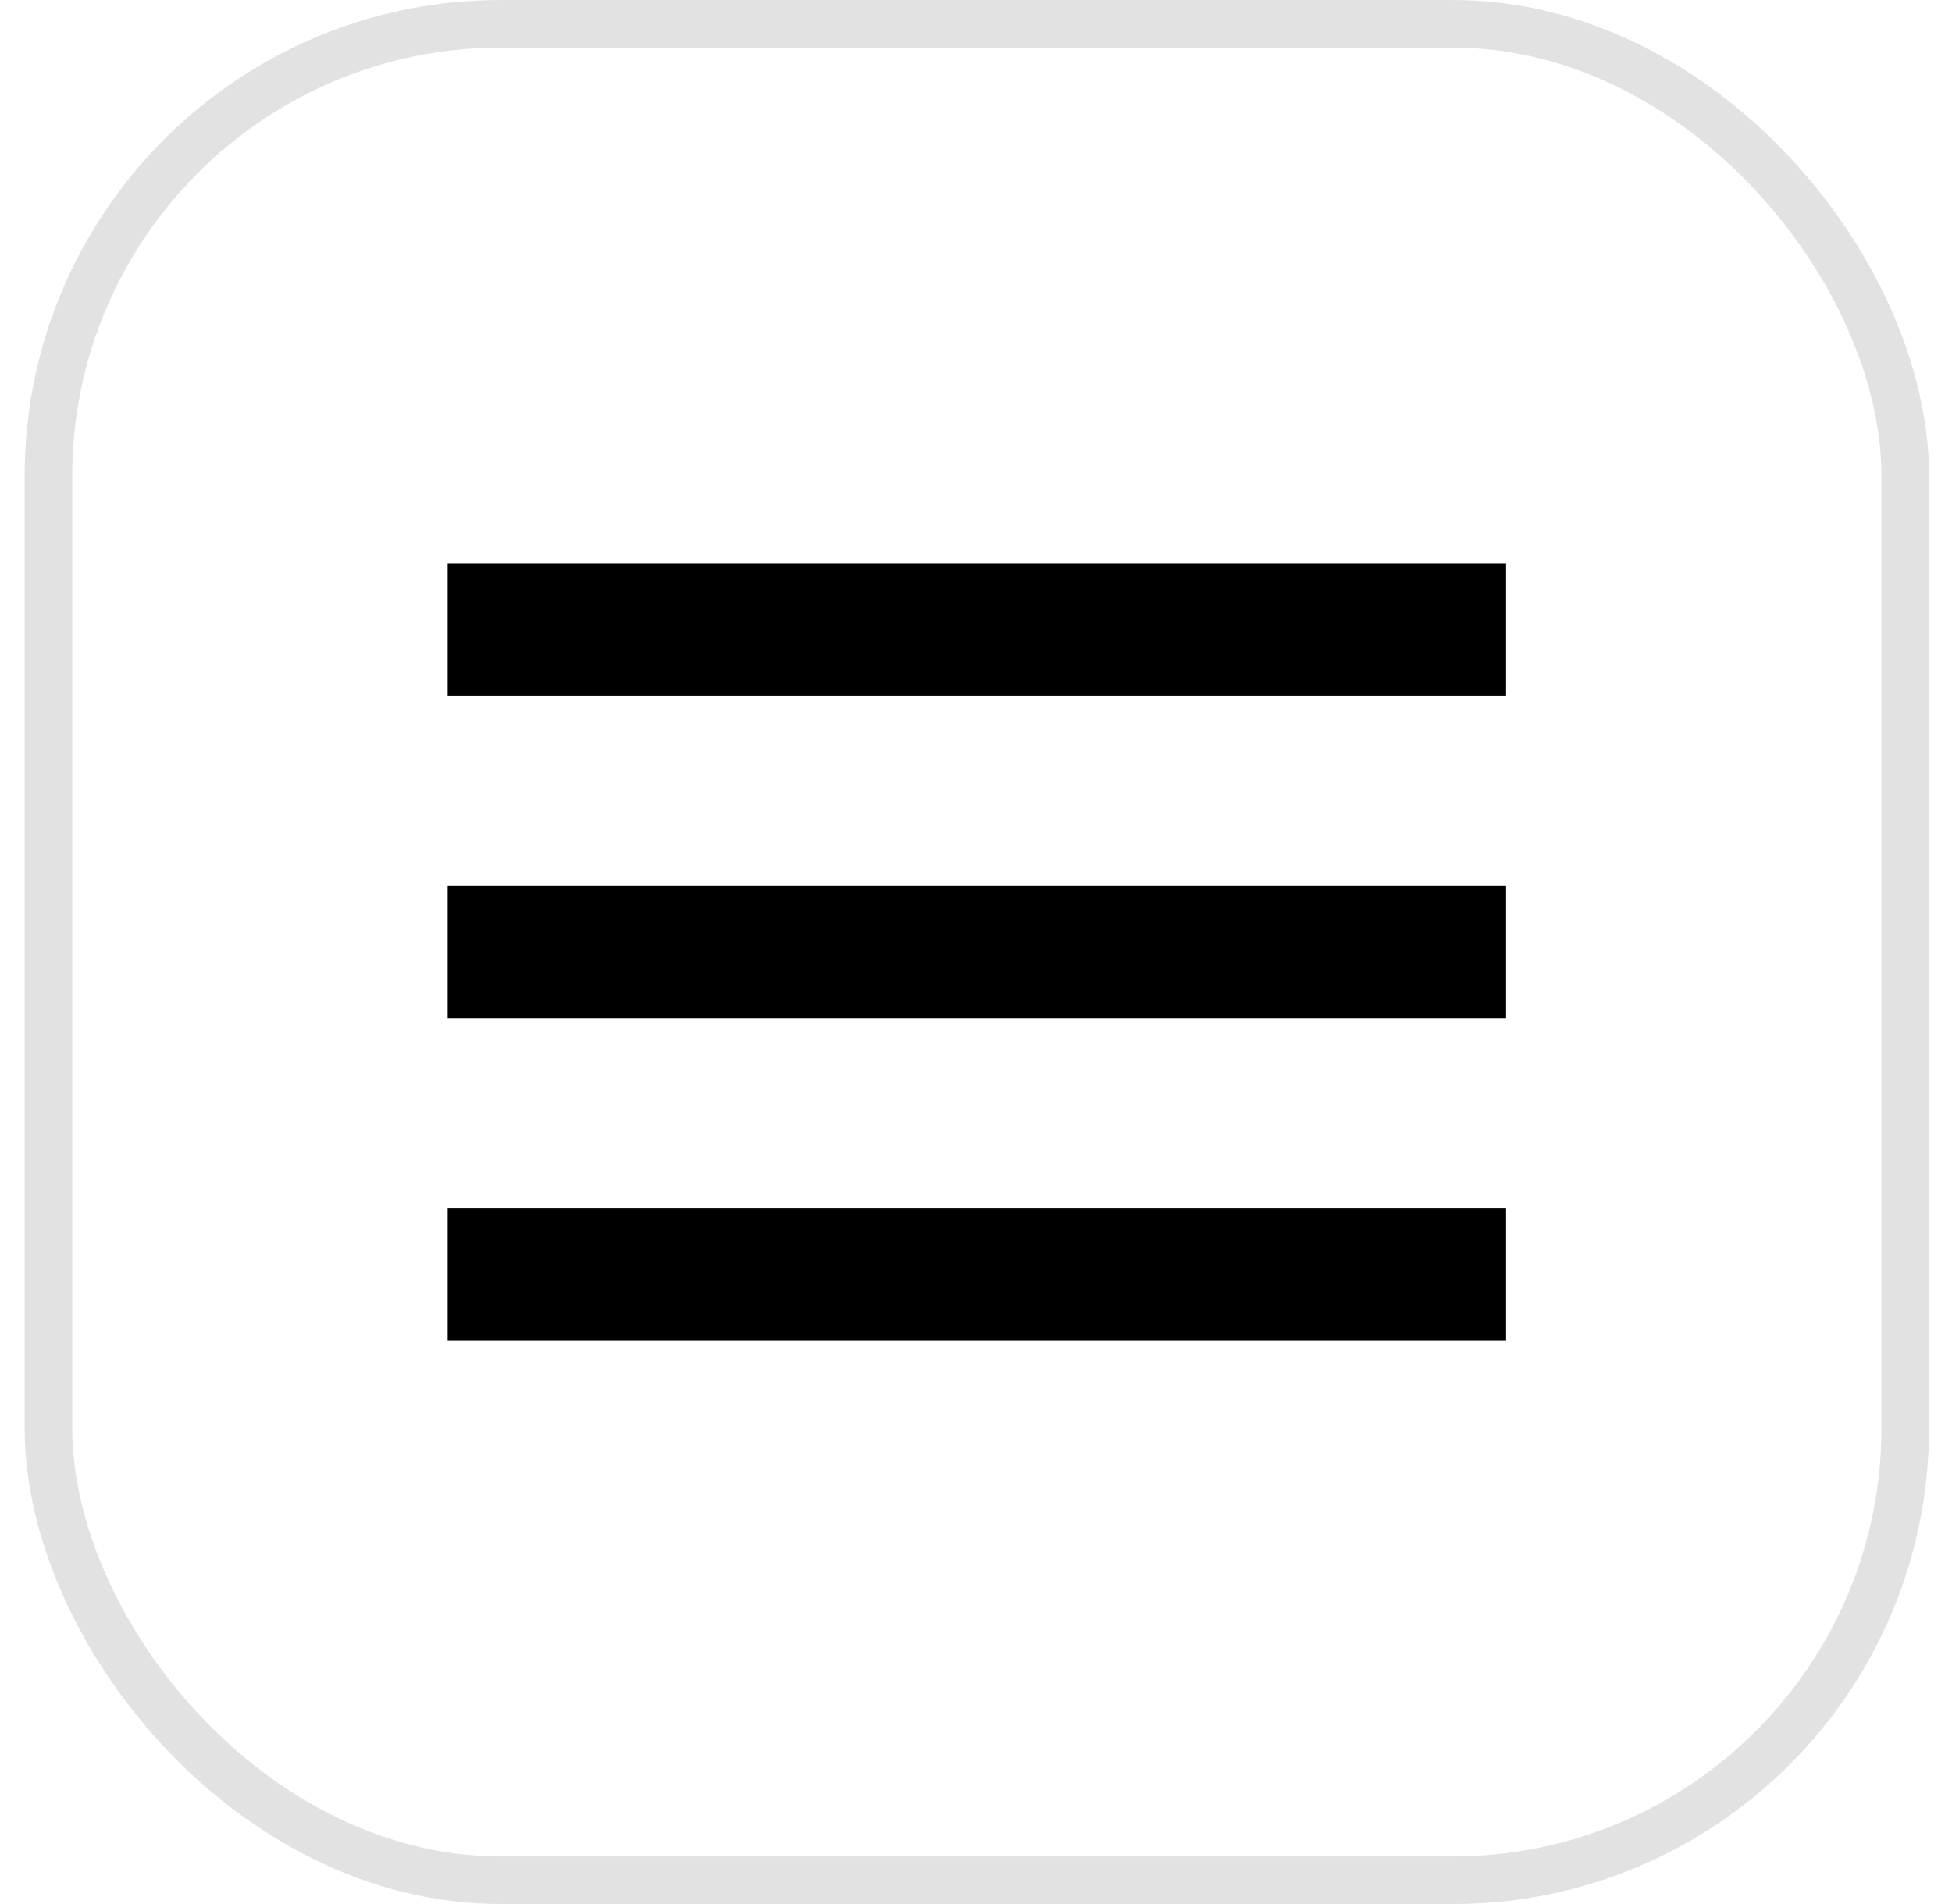 <svg width="41" height="40" viewBox="0 0 41 40" fill="none" xmlns="http://www.w3.org/2000/svg">
<rect x="1.018" y="0.5" width="39" height="39" rx="9.5" stroke="#E2E2E2"/>
<rect x="9.403" y="11.832" width="22.23" height="2.779" fill="black"/>
<rect x="9.403" y="18.611" width="22.23" height="2.779" fill="black"/>
<rect x="9.403" y="25.389" width="22.23" height="2.779" fill="black"/>
</svg>
